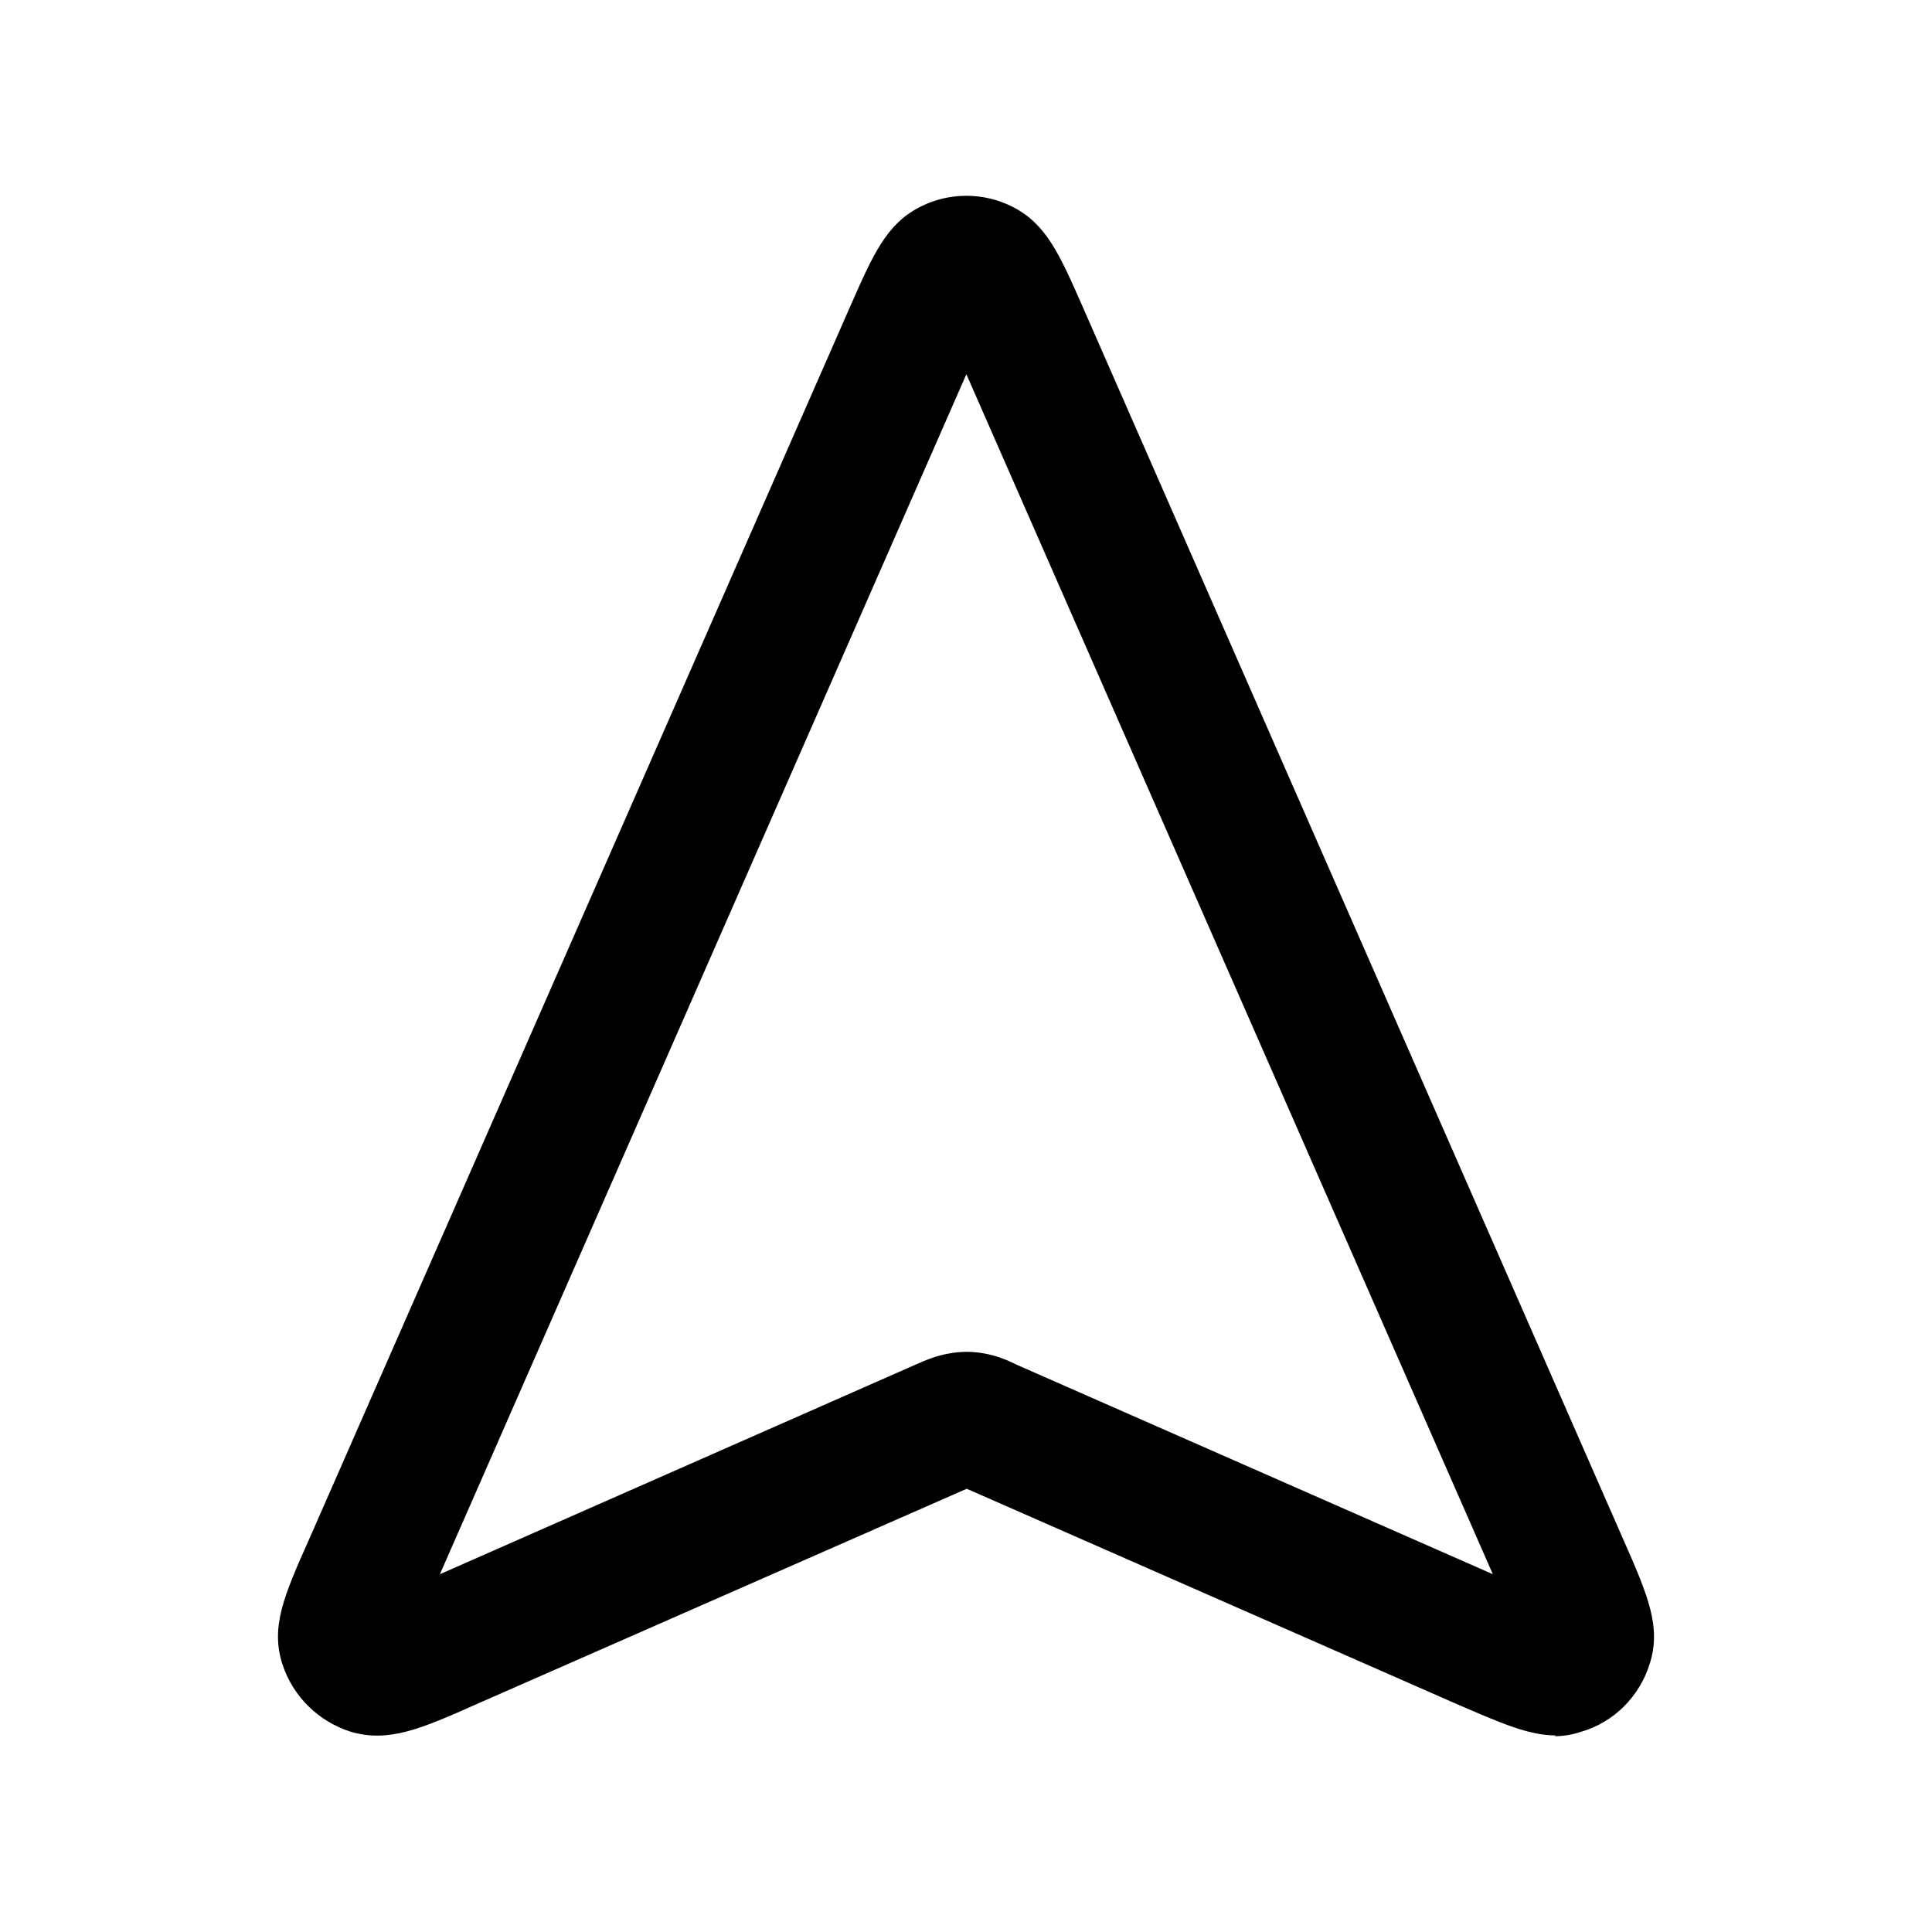 <svg xmlns="http://www.w3.org/2000/svg" width="26" height="26" fill="currentColor" class="sym sym-navigation-pointer-02" viewBox="0 0 26 26">
  <path d="M20.94 23.355c-.37 0-.75-.17-1.33-.42l-6.6-2.9-6.6 2.9c-.74.33-1.18.52-1.69.37-.44-.14-.78-.48-.92-.91-.16-.5.02-.92.36-1.68l7.29-16.61c.3-.68.48-1.09.93-1.32.39-.2.86-.2 1.25 0 .45.23.63.64.93 1.32l7.28 16.6c.34.77.52 1.19.36 1.69-.14.44-.48.78-.92.91q-.18.06-.36.06zm-7.93-18.33-7.09 16.16 6.4-2.82c.16-.07.28-.12.45-.15q.24-.045.48 0c.16.03.29.08.43.15l6.41 2.82L13 5.025z"/>
</svg>